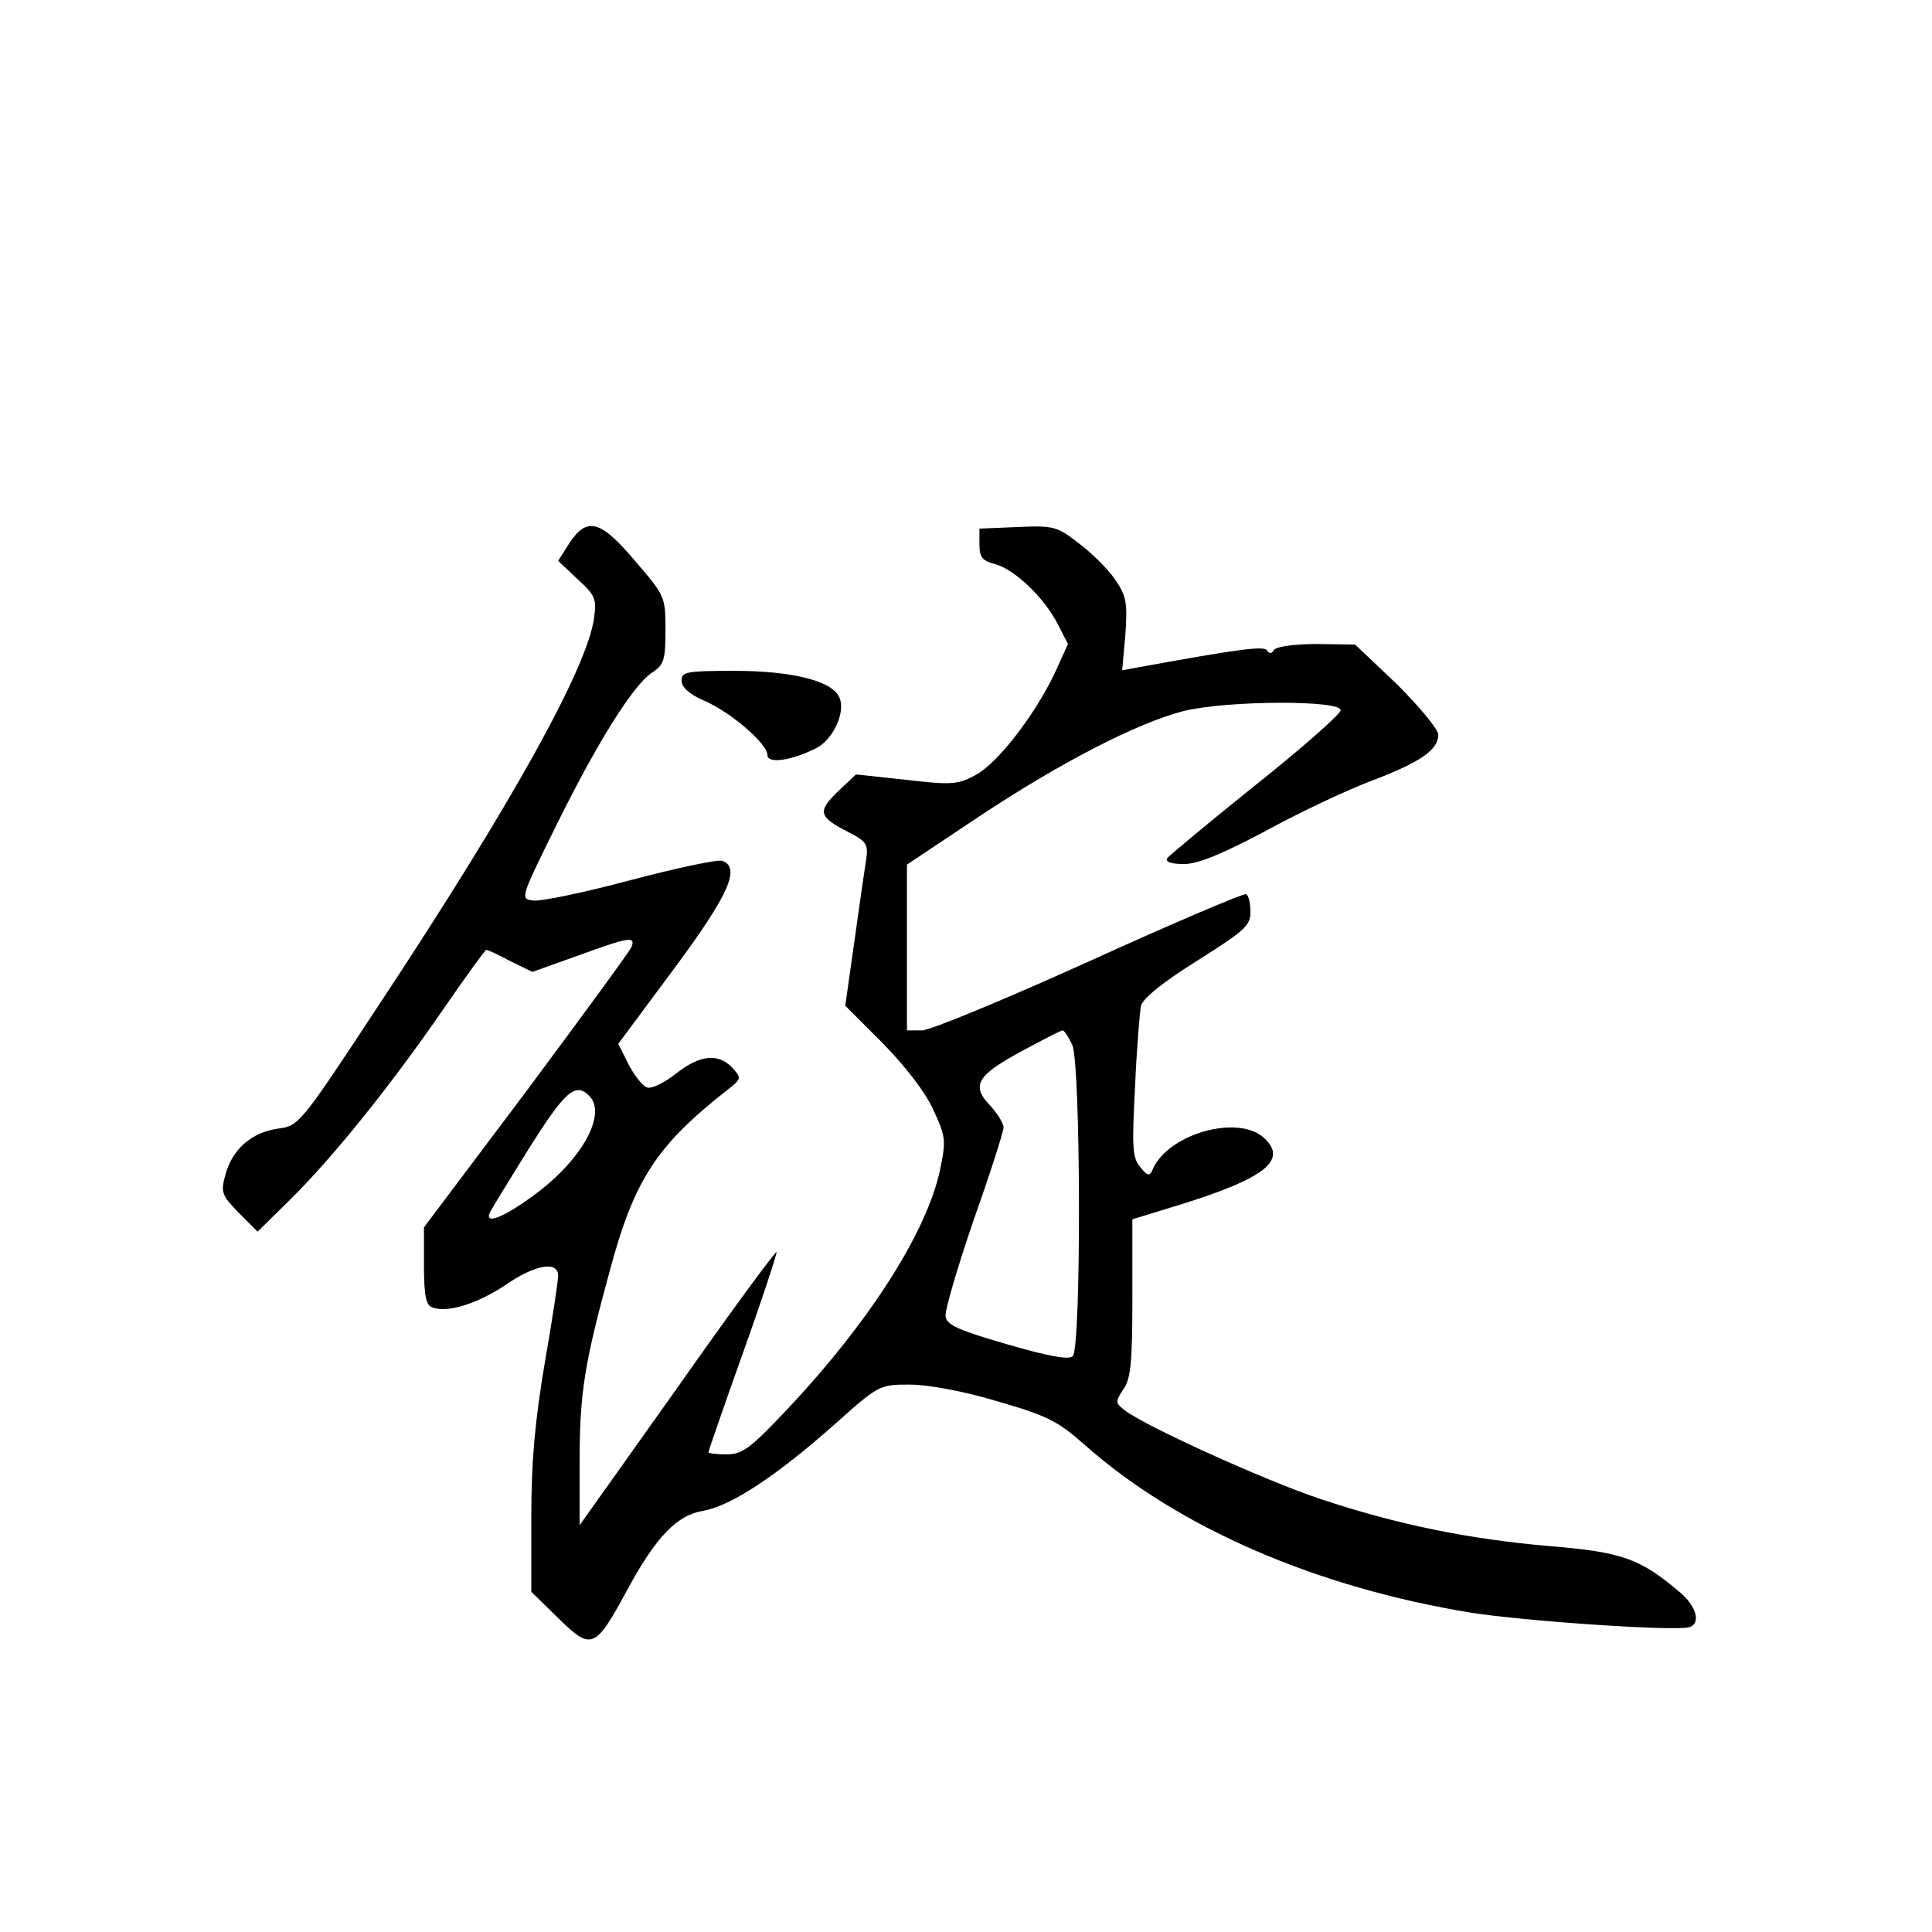 <?xml version="1.0" standalone="no"?>
<!DOCTYPE svg PUBLIC "-//W3C//DTD SVG 20010904//EN"
 "http://www.w3.org/TR/2001/REC-SVG-20010904/DTD/svg10.dtd">
<svg version="1.0" xmlns="http://www.w3.org/2000/svg"
 width="360pt" height="360pt" viewBox="0 0 360 360"
 preserveAspectRatio="xMidYMid meet">
<g transform="translate(0,360) scale(0.1,-0.1)"
fill="#000000" stroke="none">
<path d="M1061 2588 l-21 -33 36 -34 c33 -30 36 -37 31 -72 -12 -93 -156 -351
-400 -720 -148 -225 -150 -227 -189 -232 -49 -7 -85 -38 -98 -86 -9 -33 -7
-38 25 -71 l35 -35 61 60 c81 80 189 215 284 353 42 61 79 112 81 112 3 0 23
-9 45 -21 l41 -20 84 30 c96 35 108 37 101 17 -3 -8 -92 -129 -196 -269 l-191
-254 0 -72 c0 -55 4 -73 15 -77 28 -11 83 6 136 41 56 39 99 46 99 18 0 -10
-11 -83 -25 -163 -18 -107 -25 -182 -25 -285 l0 -141 50 -49 c62 -61 69 -58
128 51 54 100 93 141 143 149 51 9 136 65 242 159 85 76 86 76 142 76 34 0
100 -12 163 -31 93 -27 112 -36 164 -82 174 -154 431 -265 719 -312 102 -16
382 -35 407 -27 22 7 13 40 -19 66 -73 62 -107 74 -241 85 -151 13 -284 40
-428 88 -102 34 -325 135 -364 165 -18 14 -18 16 -3 39 14 19 17 50 17 170 l0
147 88 27 c158 49 202 83 158 124 -48 46 -182 8 -209 -60 -5 -11 -9 -10 -22 6
-15 17 -16 37 -10 150 3 72 9 140 11 151 4 14 41 44 105 84 87 55 99 65 99 90
0 16 -3 31 -8 34 -4 2 -136 -54 -292 -125 -157 -71 -297 -129 -312 -129 l-28
0 0 155 0 154 135 90 c151 100 292 173 380 196 80 20 298 21 293 1 -2 -8 -73
-71 -160 -140 -86 -69 -159 -130 -163 -135 -4 -7 7 -11 31 -11 26 0 70 18 153
62 64 35 153 77 199 94 89 34 122 57 122 85 0 10 -35 52 -77 94 l-78 74 -72 1
c-42 0 -75 -5 -79 -11 -4 -7 -9 -8 -13 -1 -5 9 -51 3 -243 -32 l-27 -5 6 67
c4 59 2 71 -19 102 -13 19 -43 49 -67 67 -41 32 -47 34 -115 31 l-71 -3 0 -29
c0 -24 5 -31 29 -37 37 -10 92 -63 117 -112 l19 -37 -25 -55 c-38 -79 -106
-167 -147 -189 -33 -18 -45 -19 -130 -9 l-93 10 -34 -32 c-38 -37 -36 -47 19
-75 35 -18 38 -23 34 -52 -3 -18 -13 -87 -22 -152 l-17 -120 70 -70 c42 -43
80 -92 94 -124 23 -49 24 -57 13 -110 -24 -116 -131 -285 -288 -451 -66 -70
-81 -81 -110 -81 -19 0 -34 2 -34 4 0 2 29 86 65 187 36 100 63 184 62 186 -2
2 -86 -112 -185 -253 l-182 -256 0 114 c0 132 8 184 57 363 45 167 87 231 217
333 28 22 28 23 11 42 -26 28 -61 25 -106 -11 -22 -17 -46 -29 -54 -25 -8 3
-23 22 -34 43 l-19 38 104 140 c103 139 124 188 90 201 -8 3 -84 -13 -171 -36
-86 -23 -168 -40 -181 -38 -25 3 -25 3 41 137 78 158 144 263 179 287 23 15
26 23 26 80 0 62 -1 64 -56 128 -65 77 -90 84 -123 34z m937 -935 c16 -35 17
-564 1 -580 -7 -7 -43 -1 -122 22 -90 26 -113 36 -115 52 -2 10 22 91 52 179
31 87 56 166 56 173 0 8 -12 27 -26 42 -35 37 -23 56 63 102 37 20 70 37 73
37 3 0 11 -12 18 -27z m-900 -95 c33 -33 -12 -117 -99 -182 -56 -42 -95 -59
-87 -37 2 5 35 59 73 120 68 108 87 125 113 99z"/>
<path d="M1270 2332 c0 -13 15 -26 43 -38 50 -22 117 -80 117 -101 0 -17 46
-10 91 13 30 15 54 64 44 92 -10 32 -85 52 -197 52 -89 0 -98 -2 -98 -18z"/>
</g>
</svg>
